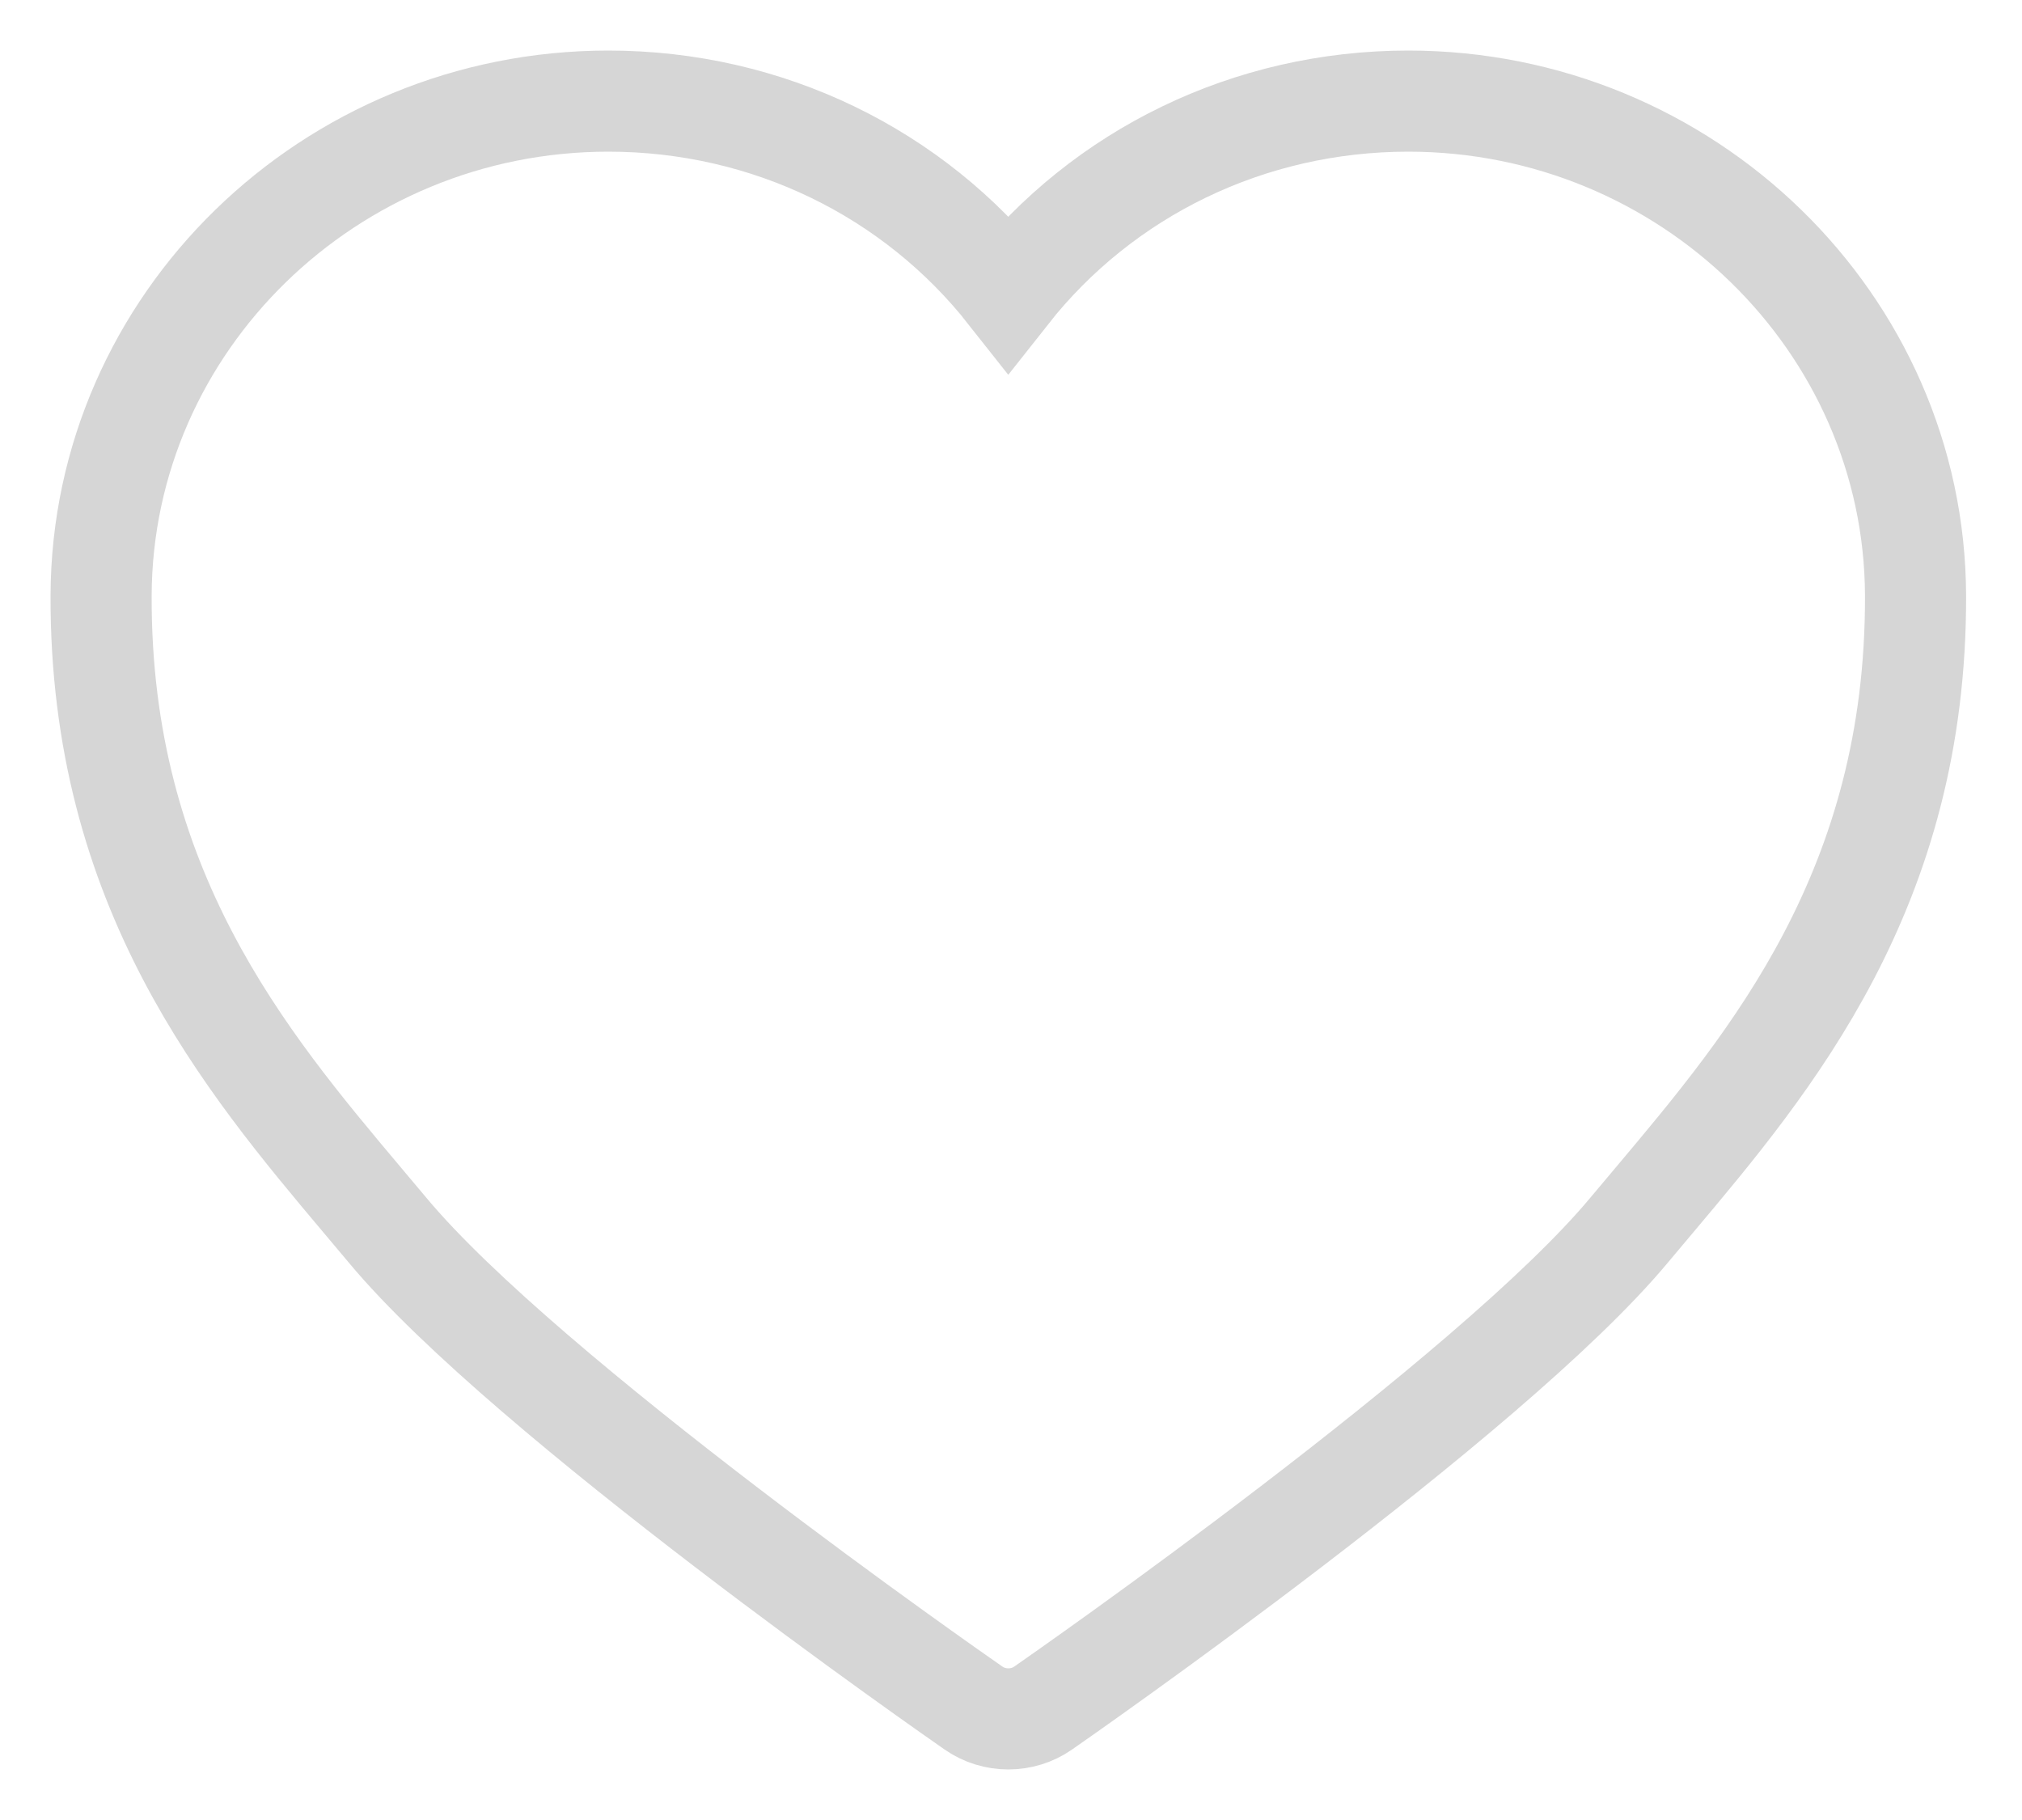 <?xml version="1.0" encoding="UTF-8"?>
<svg width="20px" height="18px" viewBox="0 0 20 18" version="1.1" xmlns="http://www.w3.org/2000/svg" xmlns:xlink="http://www.w3.org/1999/xlink">
    <!-- Generator: Sketch 47 (45396) - http://www.bohemiancoding.com/sketch -->
    <title>Stroke 215</title>
    <desc>Created with Sketch.</desc>
    <defs></defs>
    <g id="ADMIN-DR." stroke="none" stroke-width="1" fill="none" fill-rule="evenodd">
        <g id="1.-DASHBOARD" transform="translate(-175, -443)" stroke="#D6D6D6">
            <path d="M184.973,445.899 C184.035,444.709 182.592,444 181.017,444 C178.261,444 176.011,446.192 176,448.887 C175.99,451.787 177.429,453.497 178.585,454.871 L178.833,455.166 C180.203,456.812 184.448,459.767 184.628,459.892 C184.731,459.964 184.853,460 184.973,460 C185.095,460 185.216,459.964 185.319,459.892 C185.499,459.767 189.744,456.812 191.114,455.166 L191.362,454.871 C192.518,453.497 193.957,451.787 193.947,448.887 C193.936,446.192 191.685,444 188.929,444 C187.354,444 185.911,444.709 184.973,445.899 Z" id="Stroke-215"></path>
        </g>
    </g>
</svg>